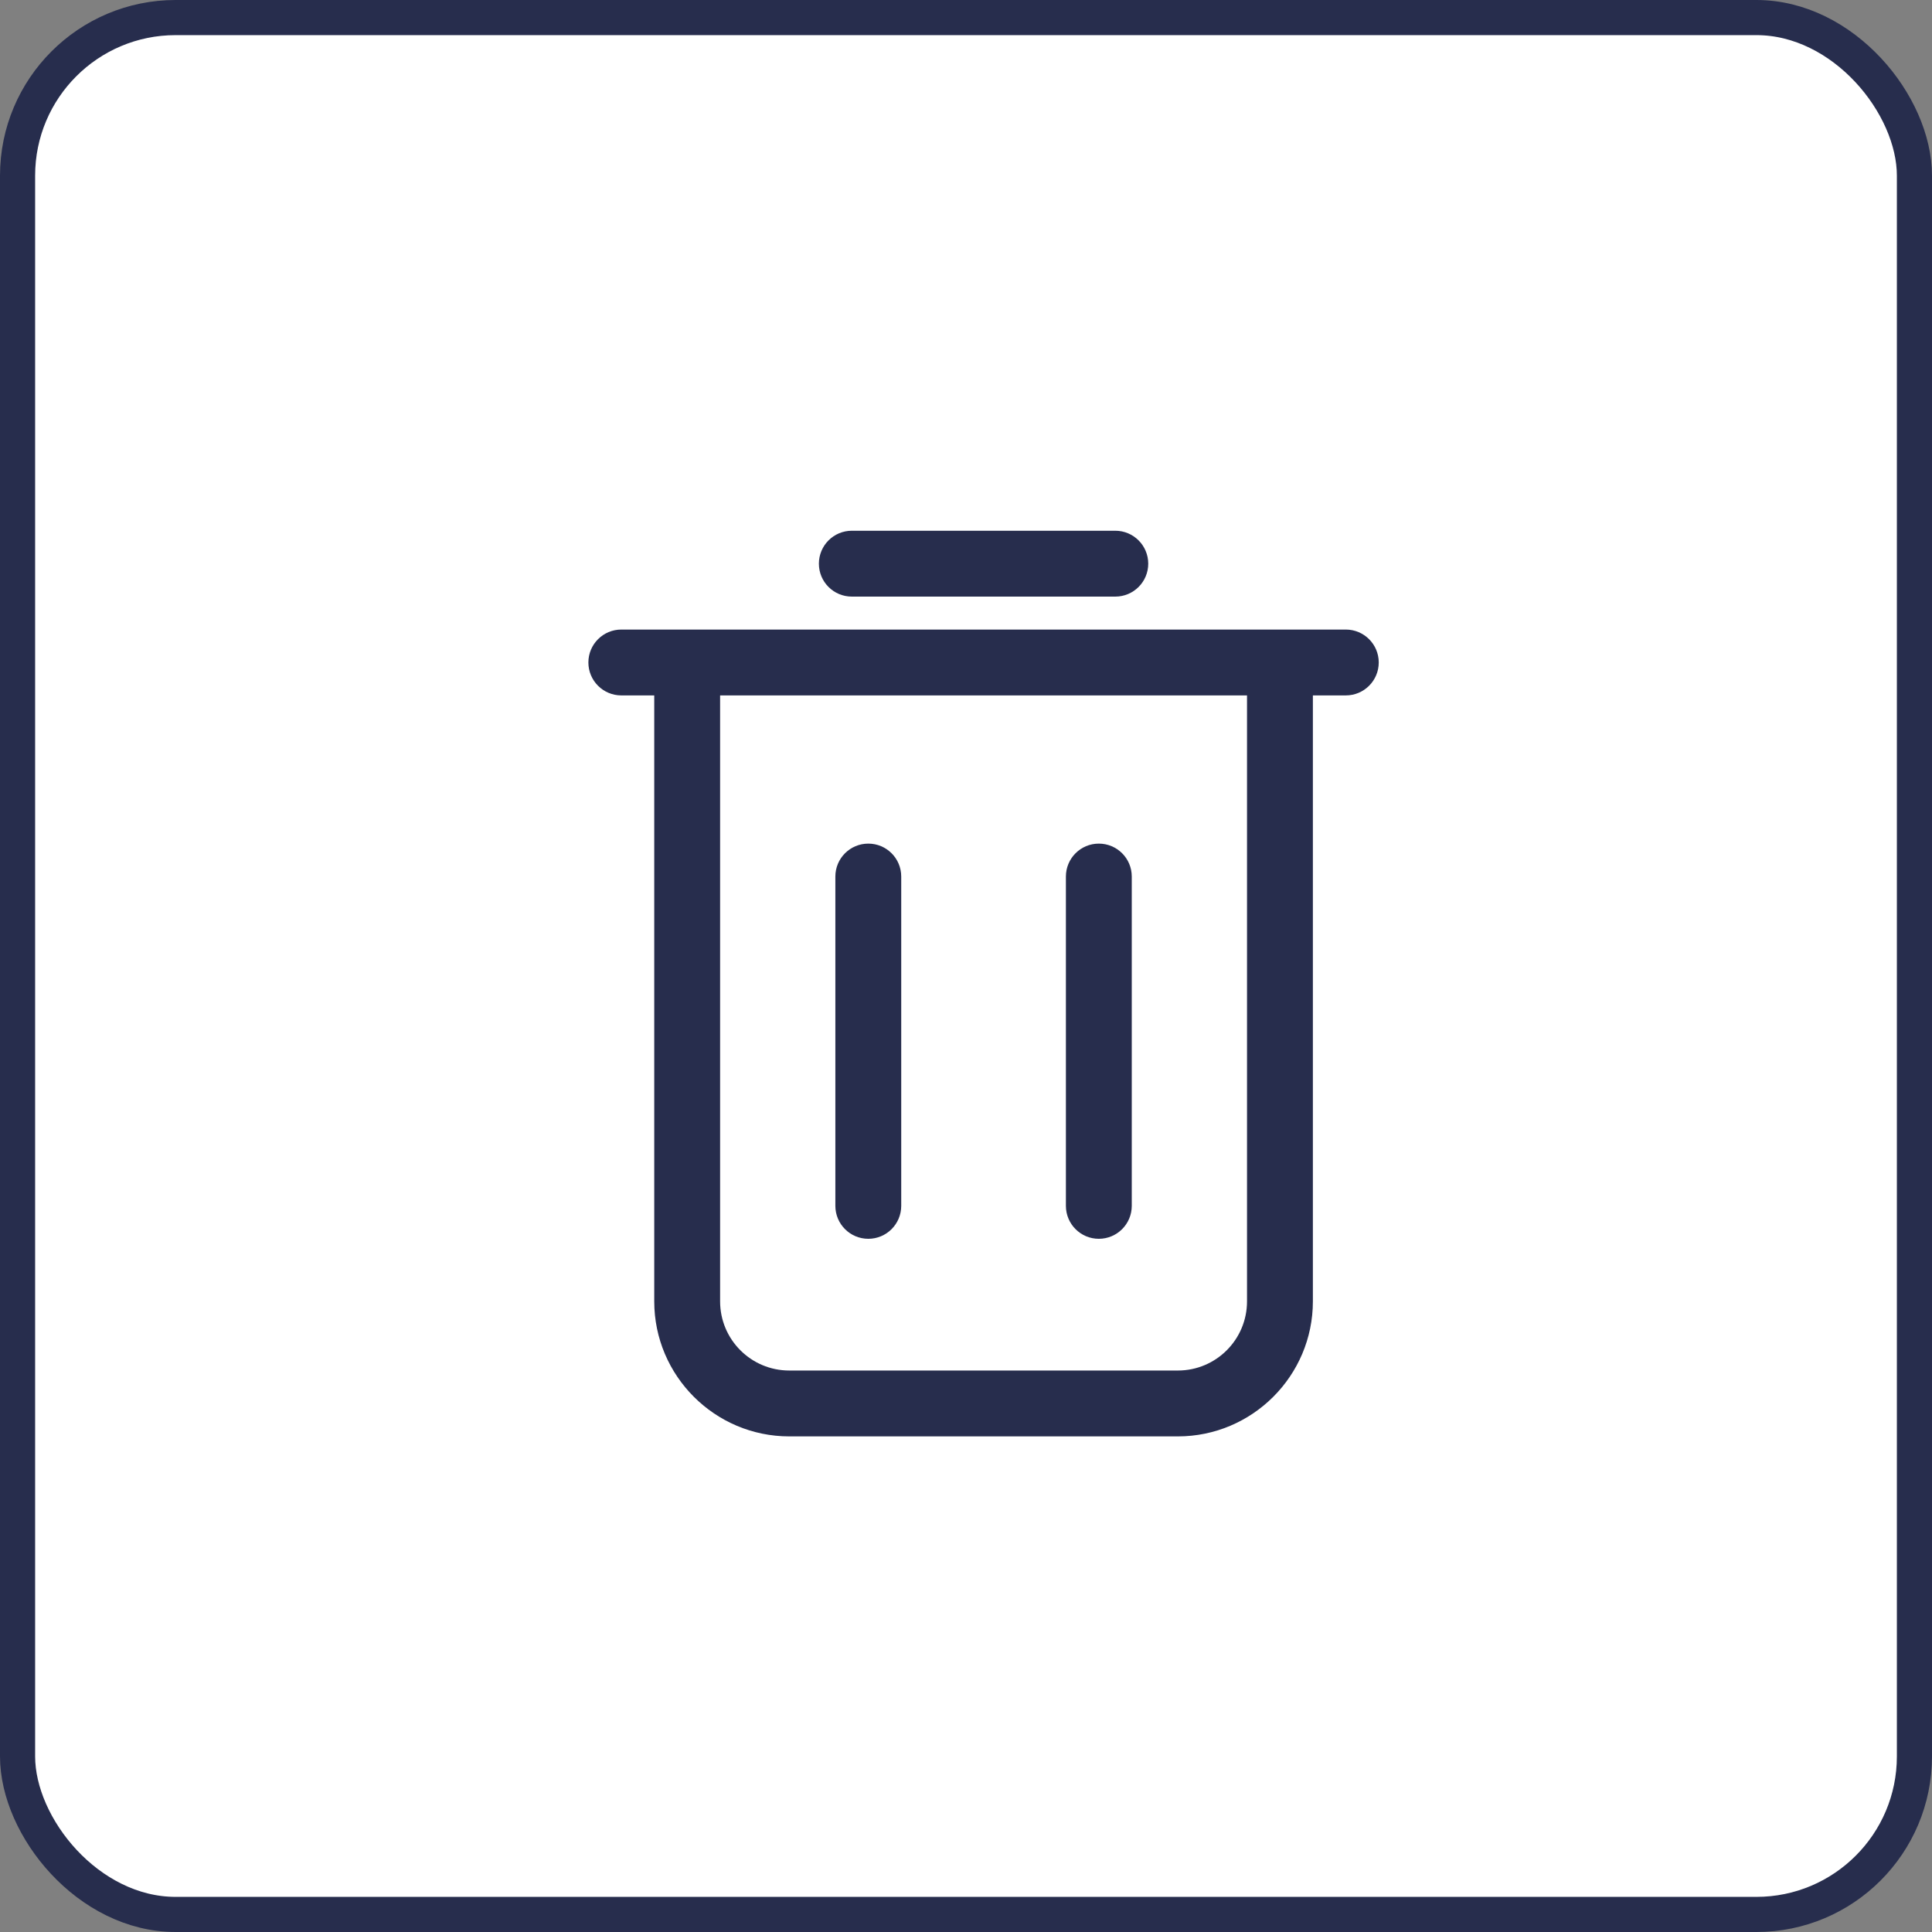 <svg width="55" height="55" viewBox="0 0 55 55" fill="none" xmlns="http://www.w3.org/2000/svg">
<rect x="0" y="0" width="55" height="55" fill="#808080" stroke="none"/>
<rect x="0.5" y="0.5" width="54" height="54" rx="4.5" fill="white" stroke="#272D4D"/>
<path d="M31.281 35.266C31.799 35.266 32.219 34.846 32.219 34.328V24.953C32.219 24.435 31.799 24.016 31.281 24.016C30.764 24.016 30.344 24.435 30.344 24.953V34.328C30.344 34.846 30.764 35.266 31.281 35.266Z" fill="#272D4D"/>
<path d="M24.719 35.266C25.236 35.266 25.656 34.846 25.656 34.328V24.953C25.656 24.435 25.236 24.016 24.719 24.016C24.201 24.016 23.781 24.435 23.781 24.953V34.328C23.781 34.846 24.201 35.266 24.719 35.266Z" fill="#272D4D"/>
<path d="M31.75 16.984C32.268 16.984 32.688 16.565 32.688 16.047C32.688 15.529 32.268 15.109 31.75 15.109H24.25C23.732 15.109 23.312 15.529 23.312 16.047C23.312 16.565 23.732 16.984 24.25 16.984H31.75Z" fill="#272D4D"/>
<path d="M17.688 17.922C17.17 17.922 16.75 18.342 16.75 18.859C16.75 19.377 17.17 19.797 17.688 19.797H18.625V37.047C18.625 39.166 20.35 40.891 22.469 40.891H33.531C35.65 40.891 37.375 39.166 37.375 37.047V19.797H38.312C38.83 19.797 39.25 19.377 39.25 18.859C39.25 18.342 38.83 17.922 38.312 17.922H36.438H19.562H17.688ZM35.5 19.797V37.047C35.5 38.134 34.619 39.016 33.531 39.016H22.469C21.381 39.016 20.5 38.134 20.5 37.047V19.797H35.5Z" fill="#272D4D"/>
</svg>
